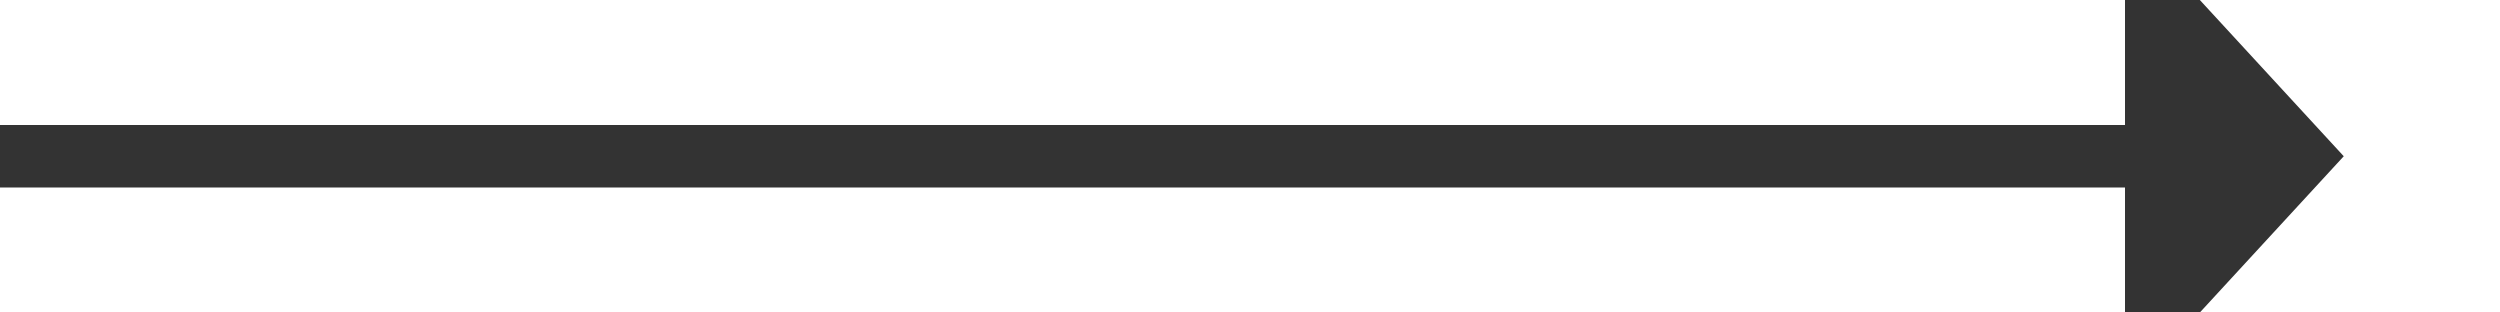 ﻿<?xml version="1.0" encoding="utf-8"?>
<svg version="1.1" xmlns:xlink="http://www.w3.org/1999/xlink" width="80px" height="10px" preserveAspectRatio="xMinYMid meet" viewBox="794 6530  80 8" xmlns="http://www.w3.org/2000/svg">
  <path d="M 794 6534  L 863 6534  " stroke-width="2" stroke="#333333" fill="none" />
  <path d="M 862 6541.6  L 869 6534  L 862 6526.4  L 862 6541.6  Z " fill-rule="nonzero" fill="#333333" stroke="none" />
</svg>